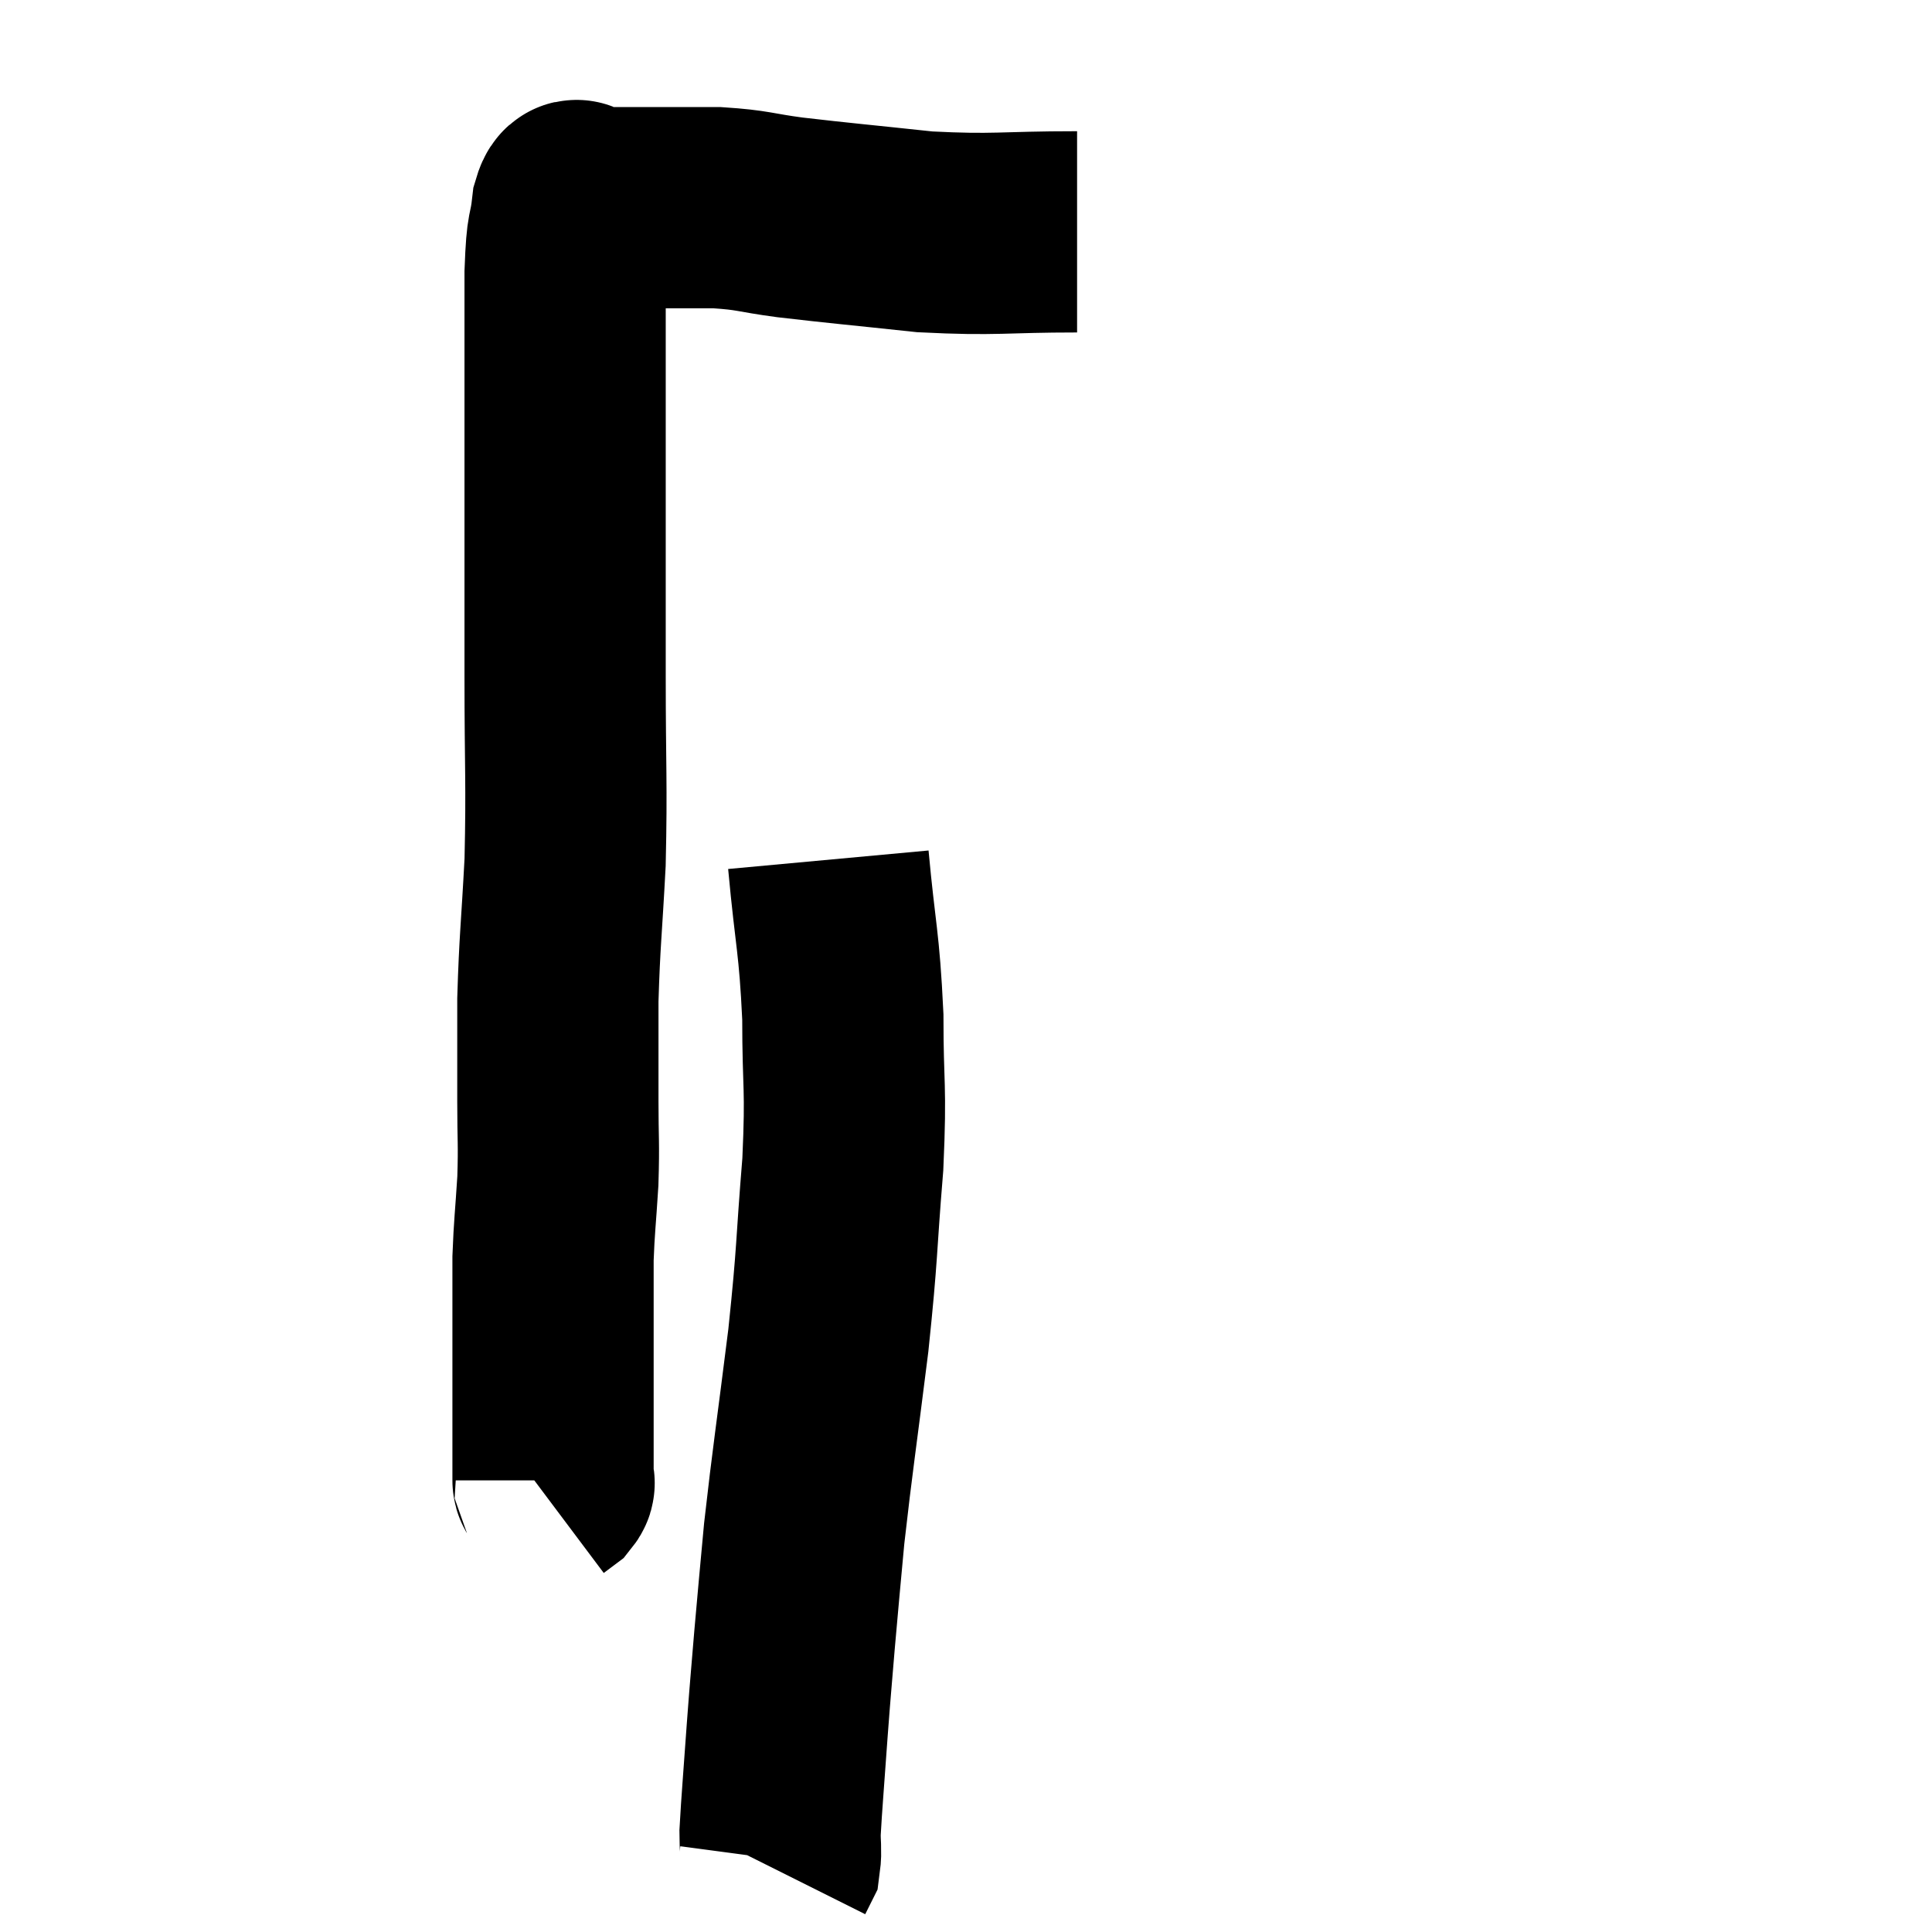 <svg width="48" height="48" viewBox="0 0 48 48" xmlns="http://www.w3.org/2000/svg"><path d="M 26.76 5.76 C 24.87 5.76, 24.765 5.85, 22.98 5.76 C 21.3 5.58, 20.91 5.55, 19.62 5.4 C 18.72 5.28, 18.735 5.22, 17.82 5.16 C 16.89 5.16, 16.665 5.16, 15.96 5.16 C 15.48 5.16, 15.36 5.16, 15 5.16 C 14.76 5.16, 14.715 5.16, 14.52 5.16 C 14.37 5.16, 14.34 4.755, 14.22 5.16 C 14.13 5.97, 14.085 5.55, 14.04 6.78 C 14.04 8.43, 14.04 8.61, 14.04 10.08 C 14.04 11.37, 14.04 10.98, 14.04 12.66 C 14.04 14.73, 14.04 14.61, 14.04 16.8 C 14.04 19.11, 14.085 19.41, 14.04 21.42 C 13.95 23.13, 13.905 23.355, 13.86 24.84 C 13.86 26.1, 13.86 26.235, 13.86 27.36 C 13.86 28.35, 13.89 28.365, 13.86 29.34 C 13.8 30.3, 13.77 30.465, 13.74 31.26 C 13.74 31.89, 13.74 31.8, 13.74 32.52 C 13.74 33.33, 13.74 33.6, 13.74 34.14 C 13.74 34.41, 13.74 34.38, 13.74 34.68 C 13.74 35.01, 13.74 34.995, 13.74 35.34 C 13.74 35.7, 13.74 35.7, 13.74 36.06 C 13.74 36.42, 13.74 36.6, 13.74 36.78 C 13.74 36.78, 13.74 36.78, 13.74 36.78 C 13.74 36.78, 13.74 36.78, 13.74 36.78 C 13.74 36.78, 13.74 36.78, 13.74 36.78 C 13.74 36.78, 13.74 36.75, 13.74 36.78 C 13.74 36.84, 13.8 36.825, 13.74 36.9 L 13.5 37.08" fill="none" stroke="black" stroke-width="5"></path><path d="M 20.58 21.36 C 20.76 23.31, 20.85 23.37, 20.94 25.26 C 20.94 27.09, 21.03 26.91, 20.94 28.92 C 20.76 31.11, 20.82 31.005, 20.58 33.3 C 20.28 35.7, 20.19 36.24, 19.98 38.1 C 19.86 39.42, 19.845 39.525, 19.74 40.74 C 19.65 41.85, 19.65 41.76, 19.56 42.96 C 19.47 44.25, 19.425 44.73, 19.38 45.54 C 19.38 45.87, 19.41 45.975, 19.38 46.2 L 19.26 46.44" fill="none" stroke="black" stroke-width="5"></path></svg>
